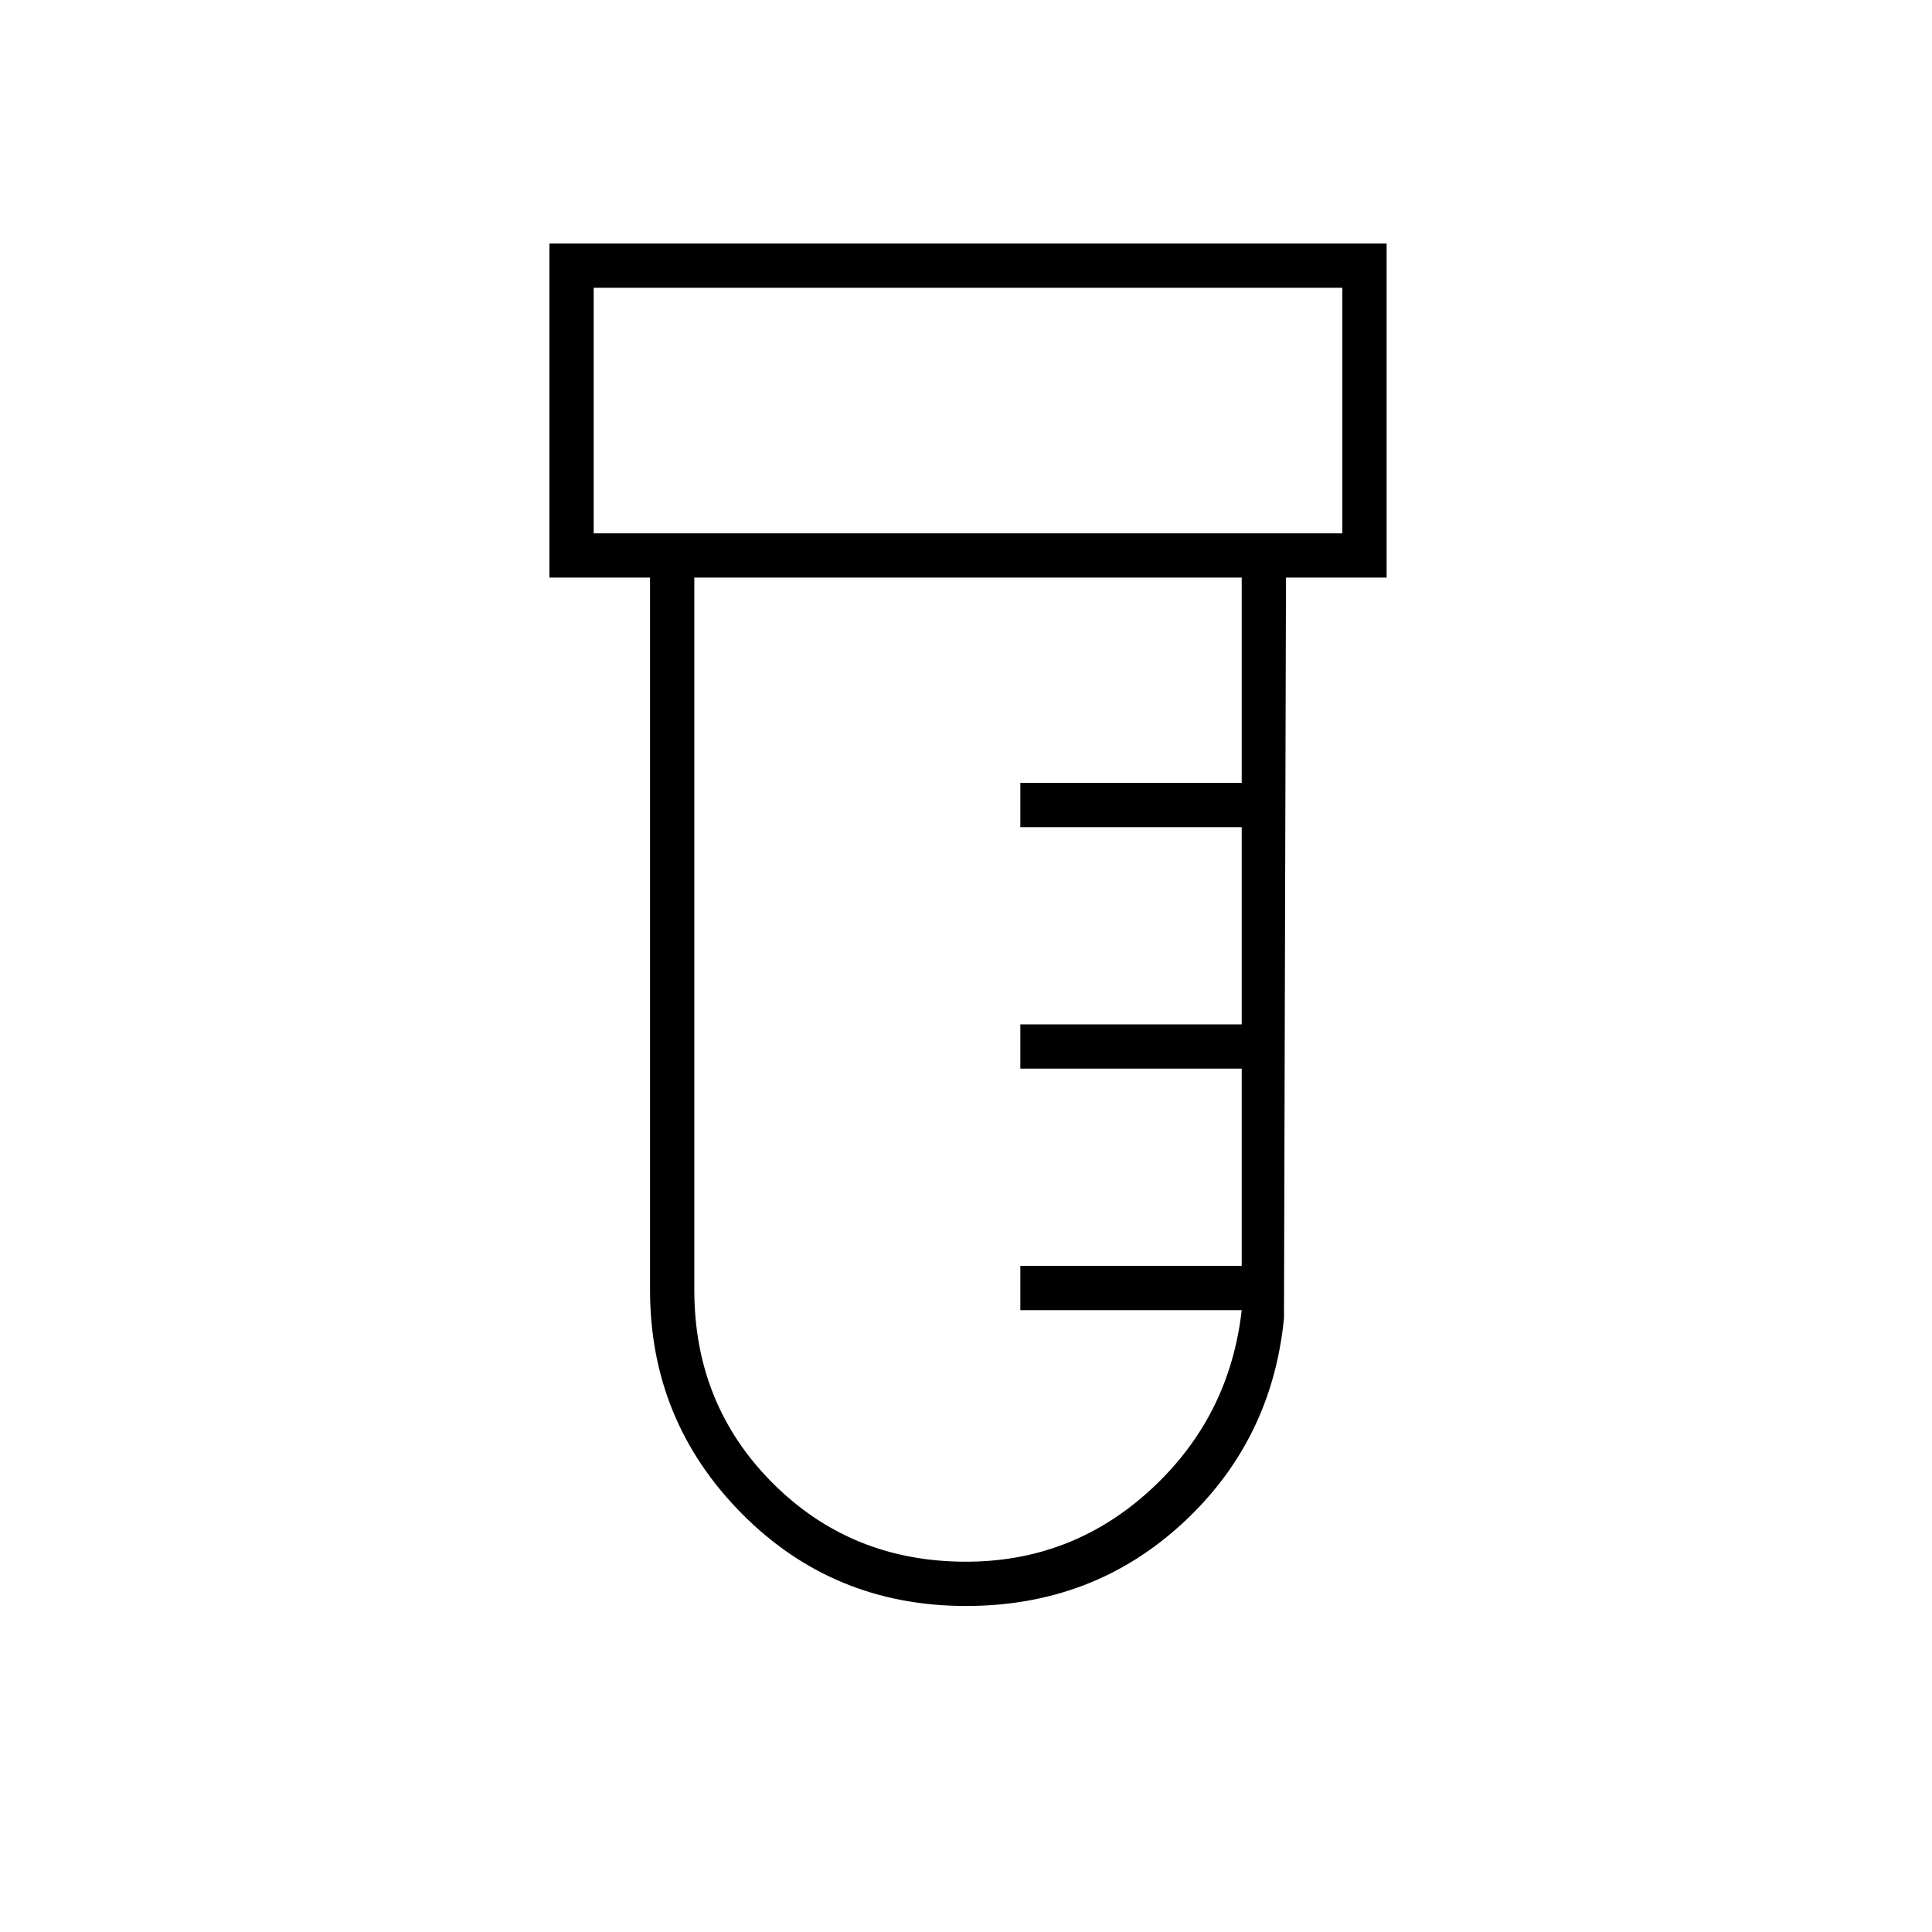 <svg xmlns="http://www.w3.org/2000/svg" height="48" width="48"><path d="M24 39.9q-3.3 0-5.575-2.3-2.275-2.3-2.275-5.55v-17.7h-2.5v-8.3h20.8v8.3h-2.5l-.05 18.4q-.3 3.05-2.525 5.1T24 39.9Zm-9.25-26.65h18.6v-6.1h-18.6ZM24 38.8q2.65 0 4.6-1.8 1.95-1.8 2.25-4.45h-5.5v-1.1h5.5v-4.9h-5.5v-1.1h5.5v-4.9h-5.5v-1.1h5.5v-5.1h-13.6v17.7q0 2.85 1.95 4.8 1.95 1.95 4.8 1.95Zm-9.25-25.55v-6.1 6.1Z"/></svg>